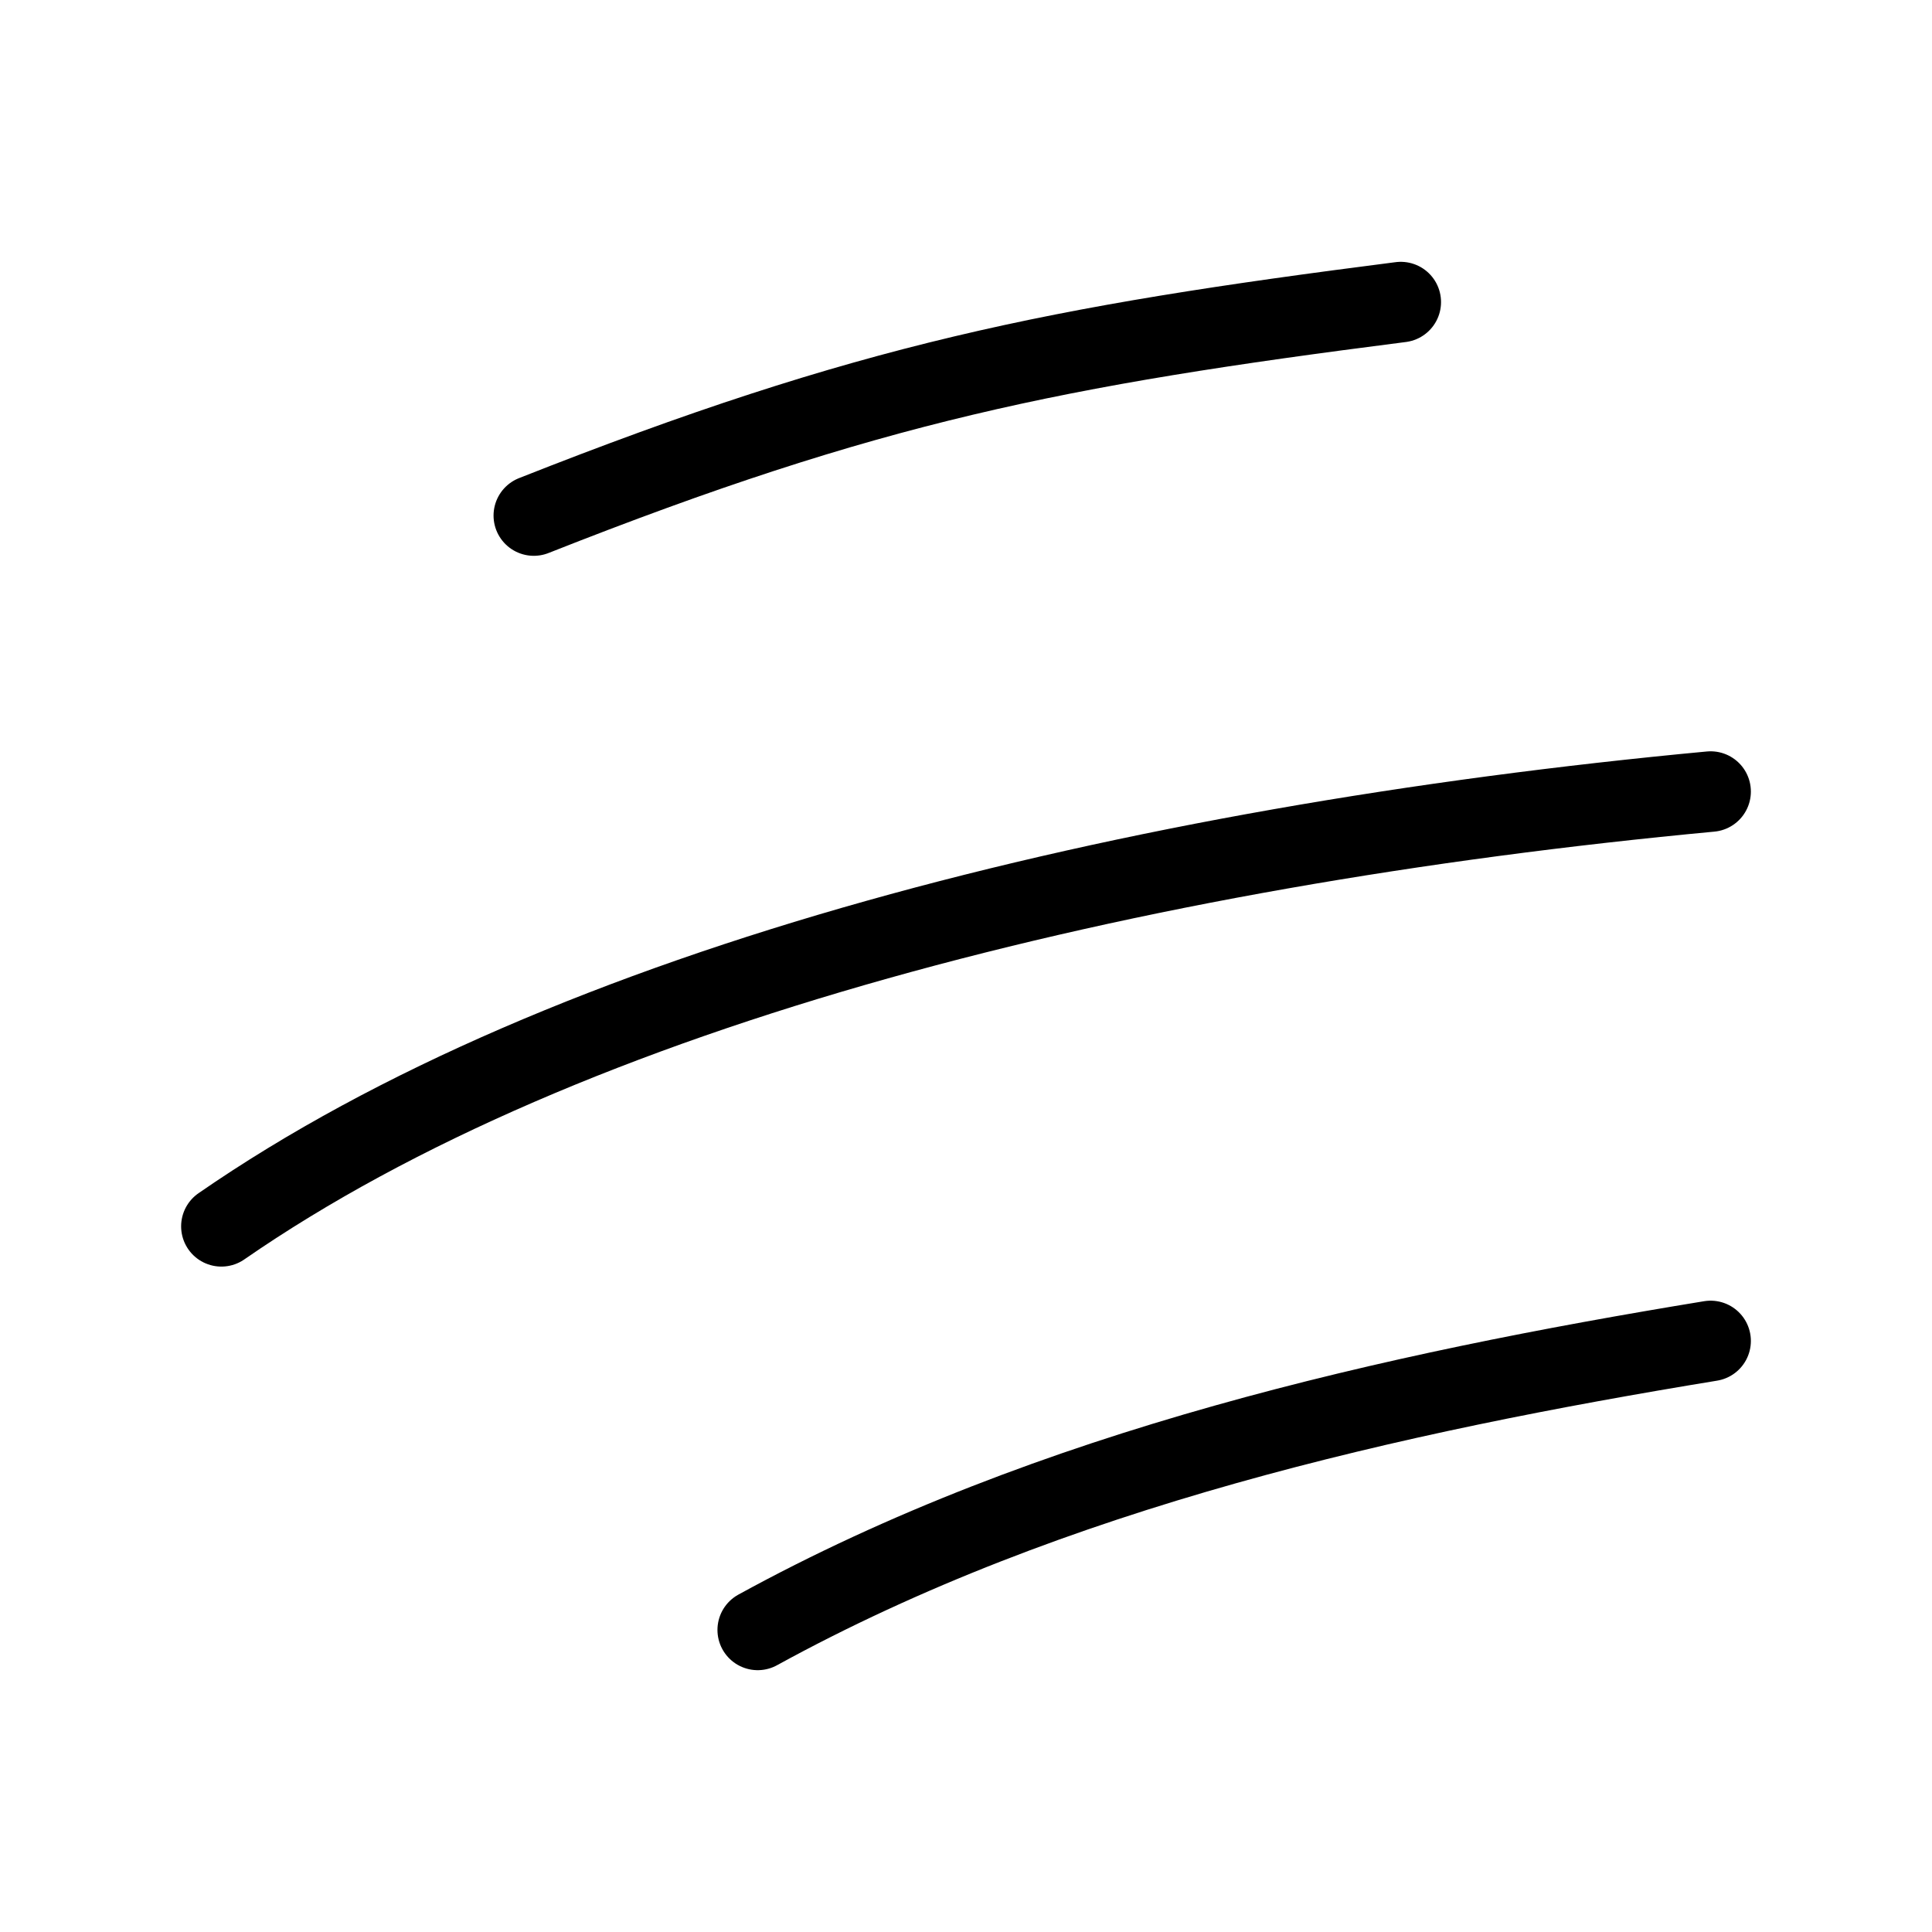 <?xml version="1.0" encoding="UTF-8"?><svg id="b" xmlns="http://www.w3.org/2000/svg" viewBox="0 0 48 48"><defs><style>.c{stroke-width:2px;fill:none;stroke:#000;stroke-linecap:round;stroke-linejoin:round;}</style></defs><path class="c" d="m13.262,12.809c8.344-3.299,12.937-4.205,21.54-5.304"/><path class="c" d="m5.5,30.468c8.603-5.951,22.511-9.444,37-10.802"/><path class="c" d="m18.825,40.495c7.309-4.011,15.783-5.886,23.675-7.18"/></svg>